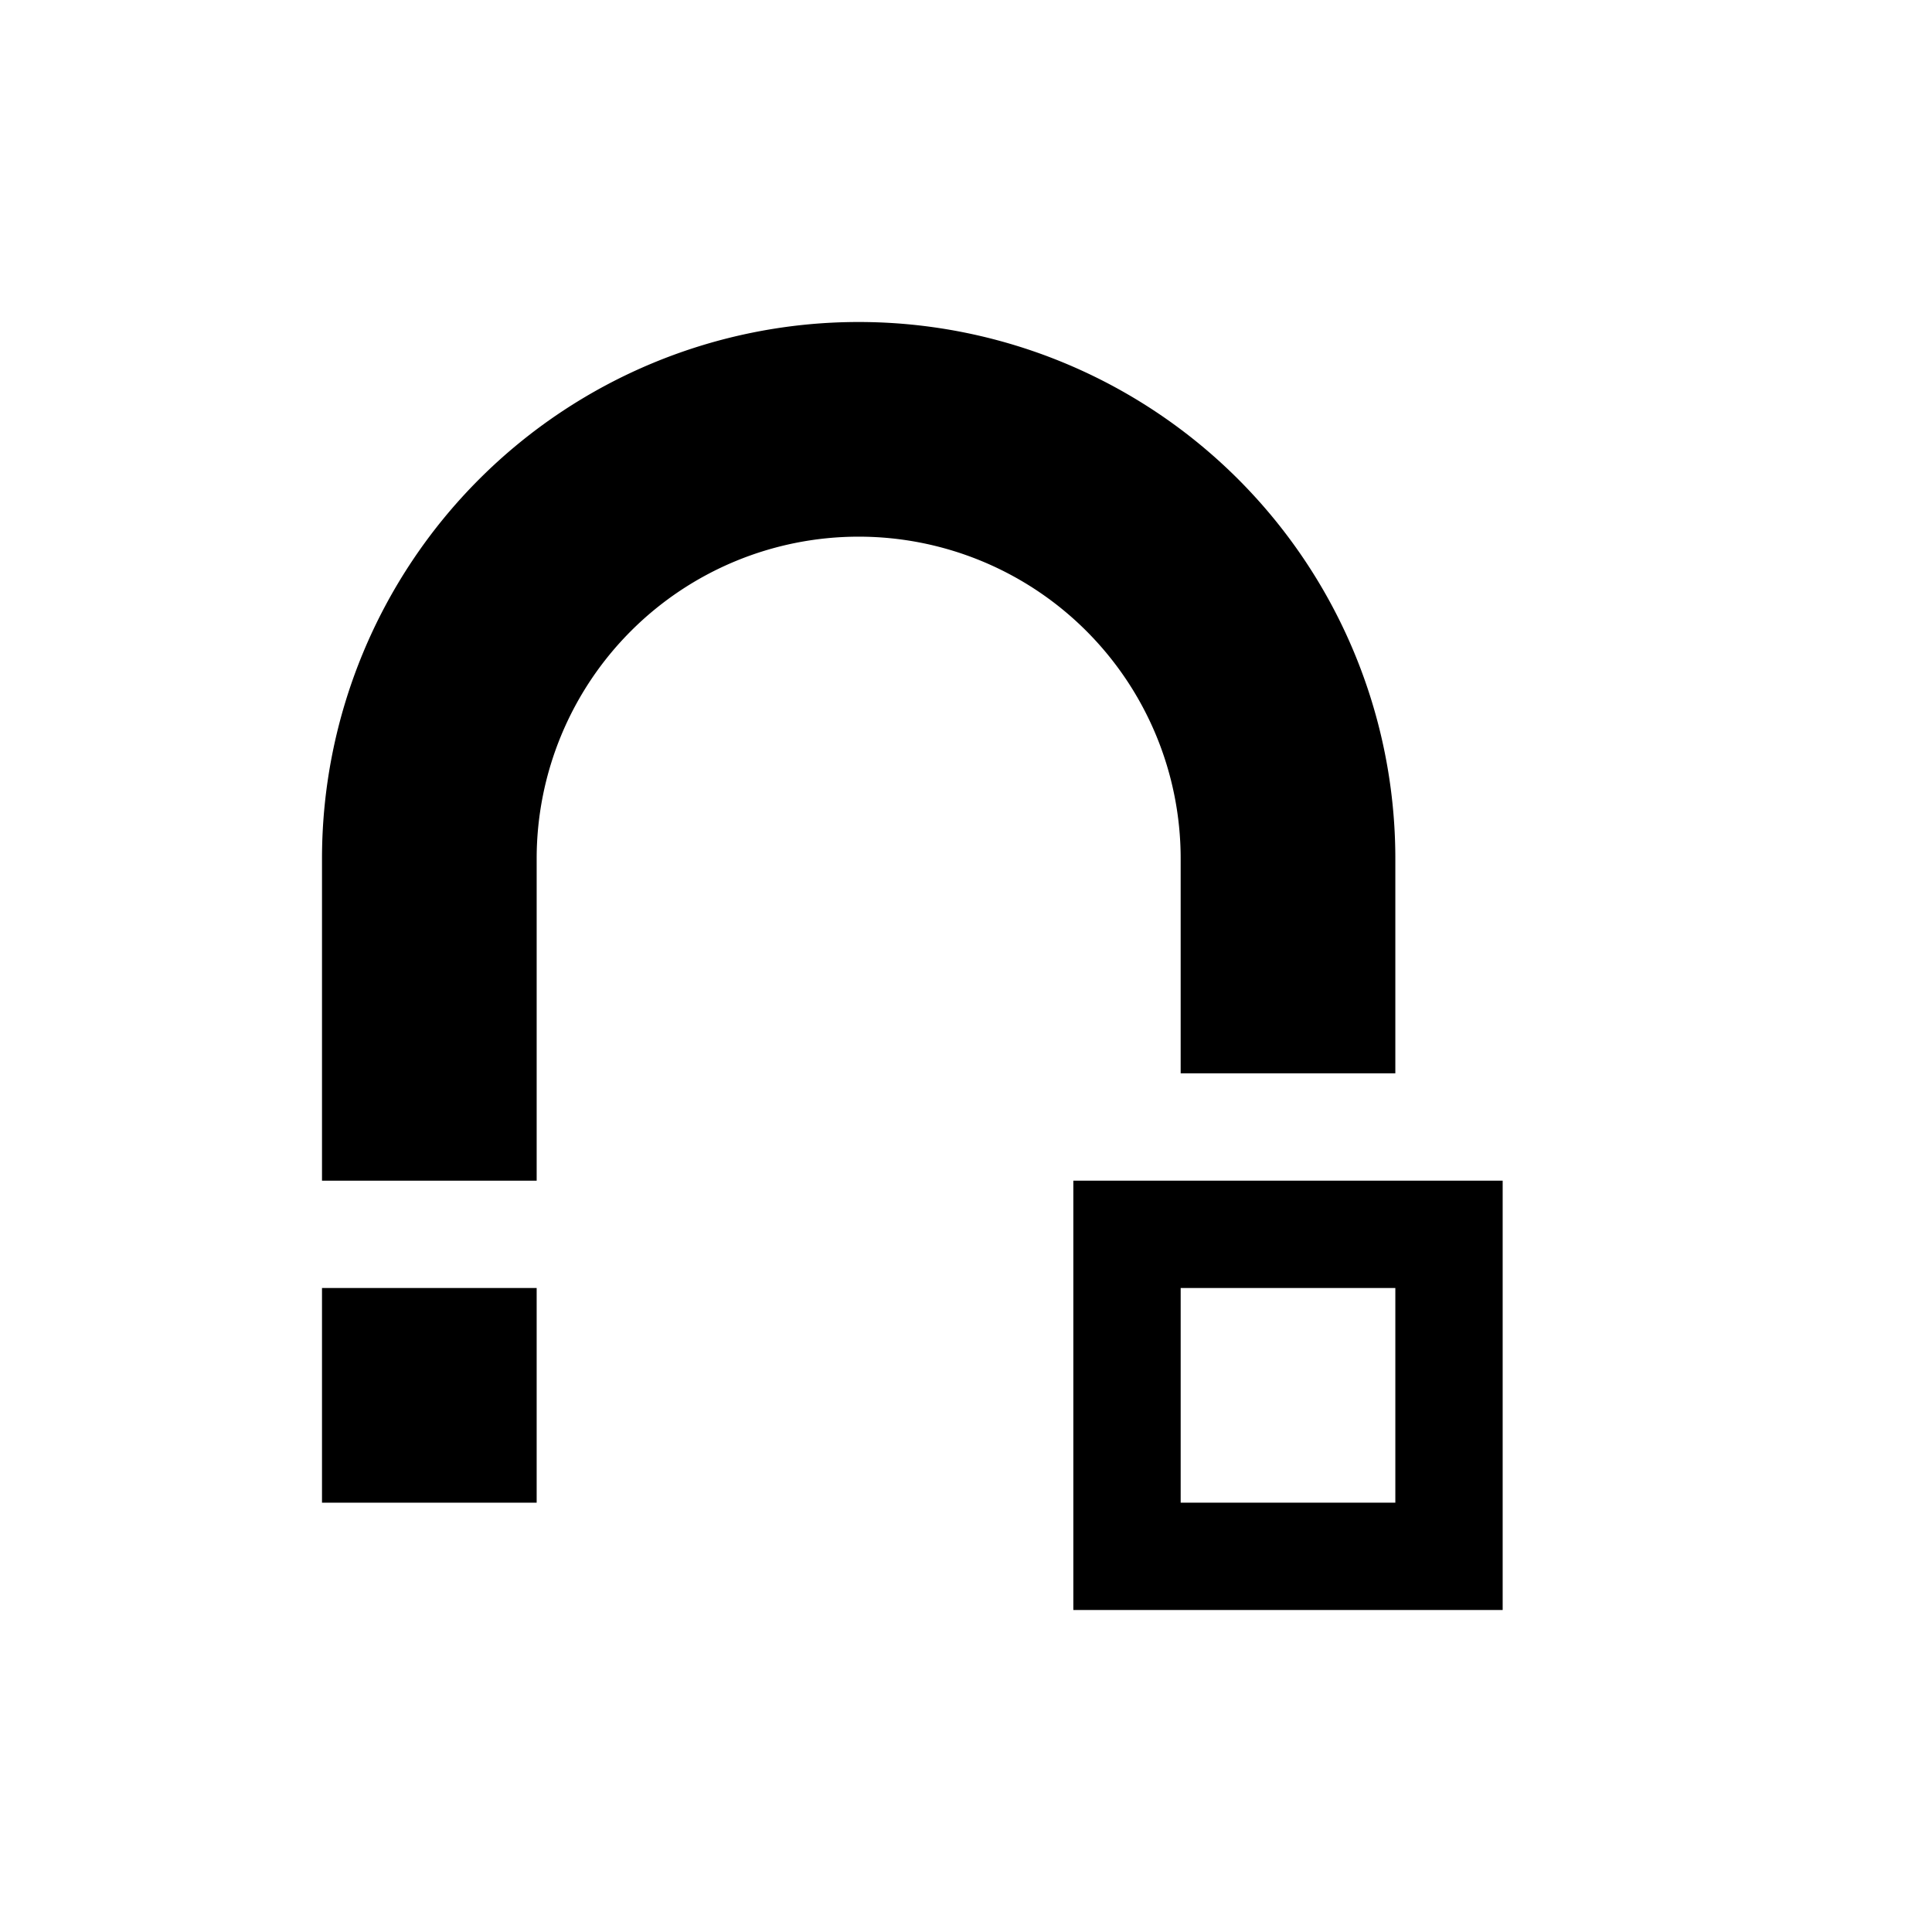 <svg width="18" height="18" version="1.1" viewBox="0 0 18 18" xmlns="http://www.w3.org/2000/svg">
<defs>
<style id="current-color-scheme" type="text/css">.ColorScheme-Text {
        color:#232629;
      }
      .ColorScheme-Highlight {
        color:#3daee9;
      }</style>
</defs>
<g transform="translate(0,1)" fill="currentColor">
<path class="ColorScheme-Text" d="m8 2a5 5 0 0 0-5 5v3h2v-3a3 3 0 0 1 3-3 3 3 0 0 1 3 3v2h2v-2a5 5 0 0 0-5-5m-5 9v2h2v-2z" color="#232629"/>
<path class="ColorScheme-Highlight" d="m10 10v4h4v-4zm1 1h2v2h-2z" color="#3daee9"/>
</g>
</svg>
